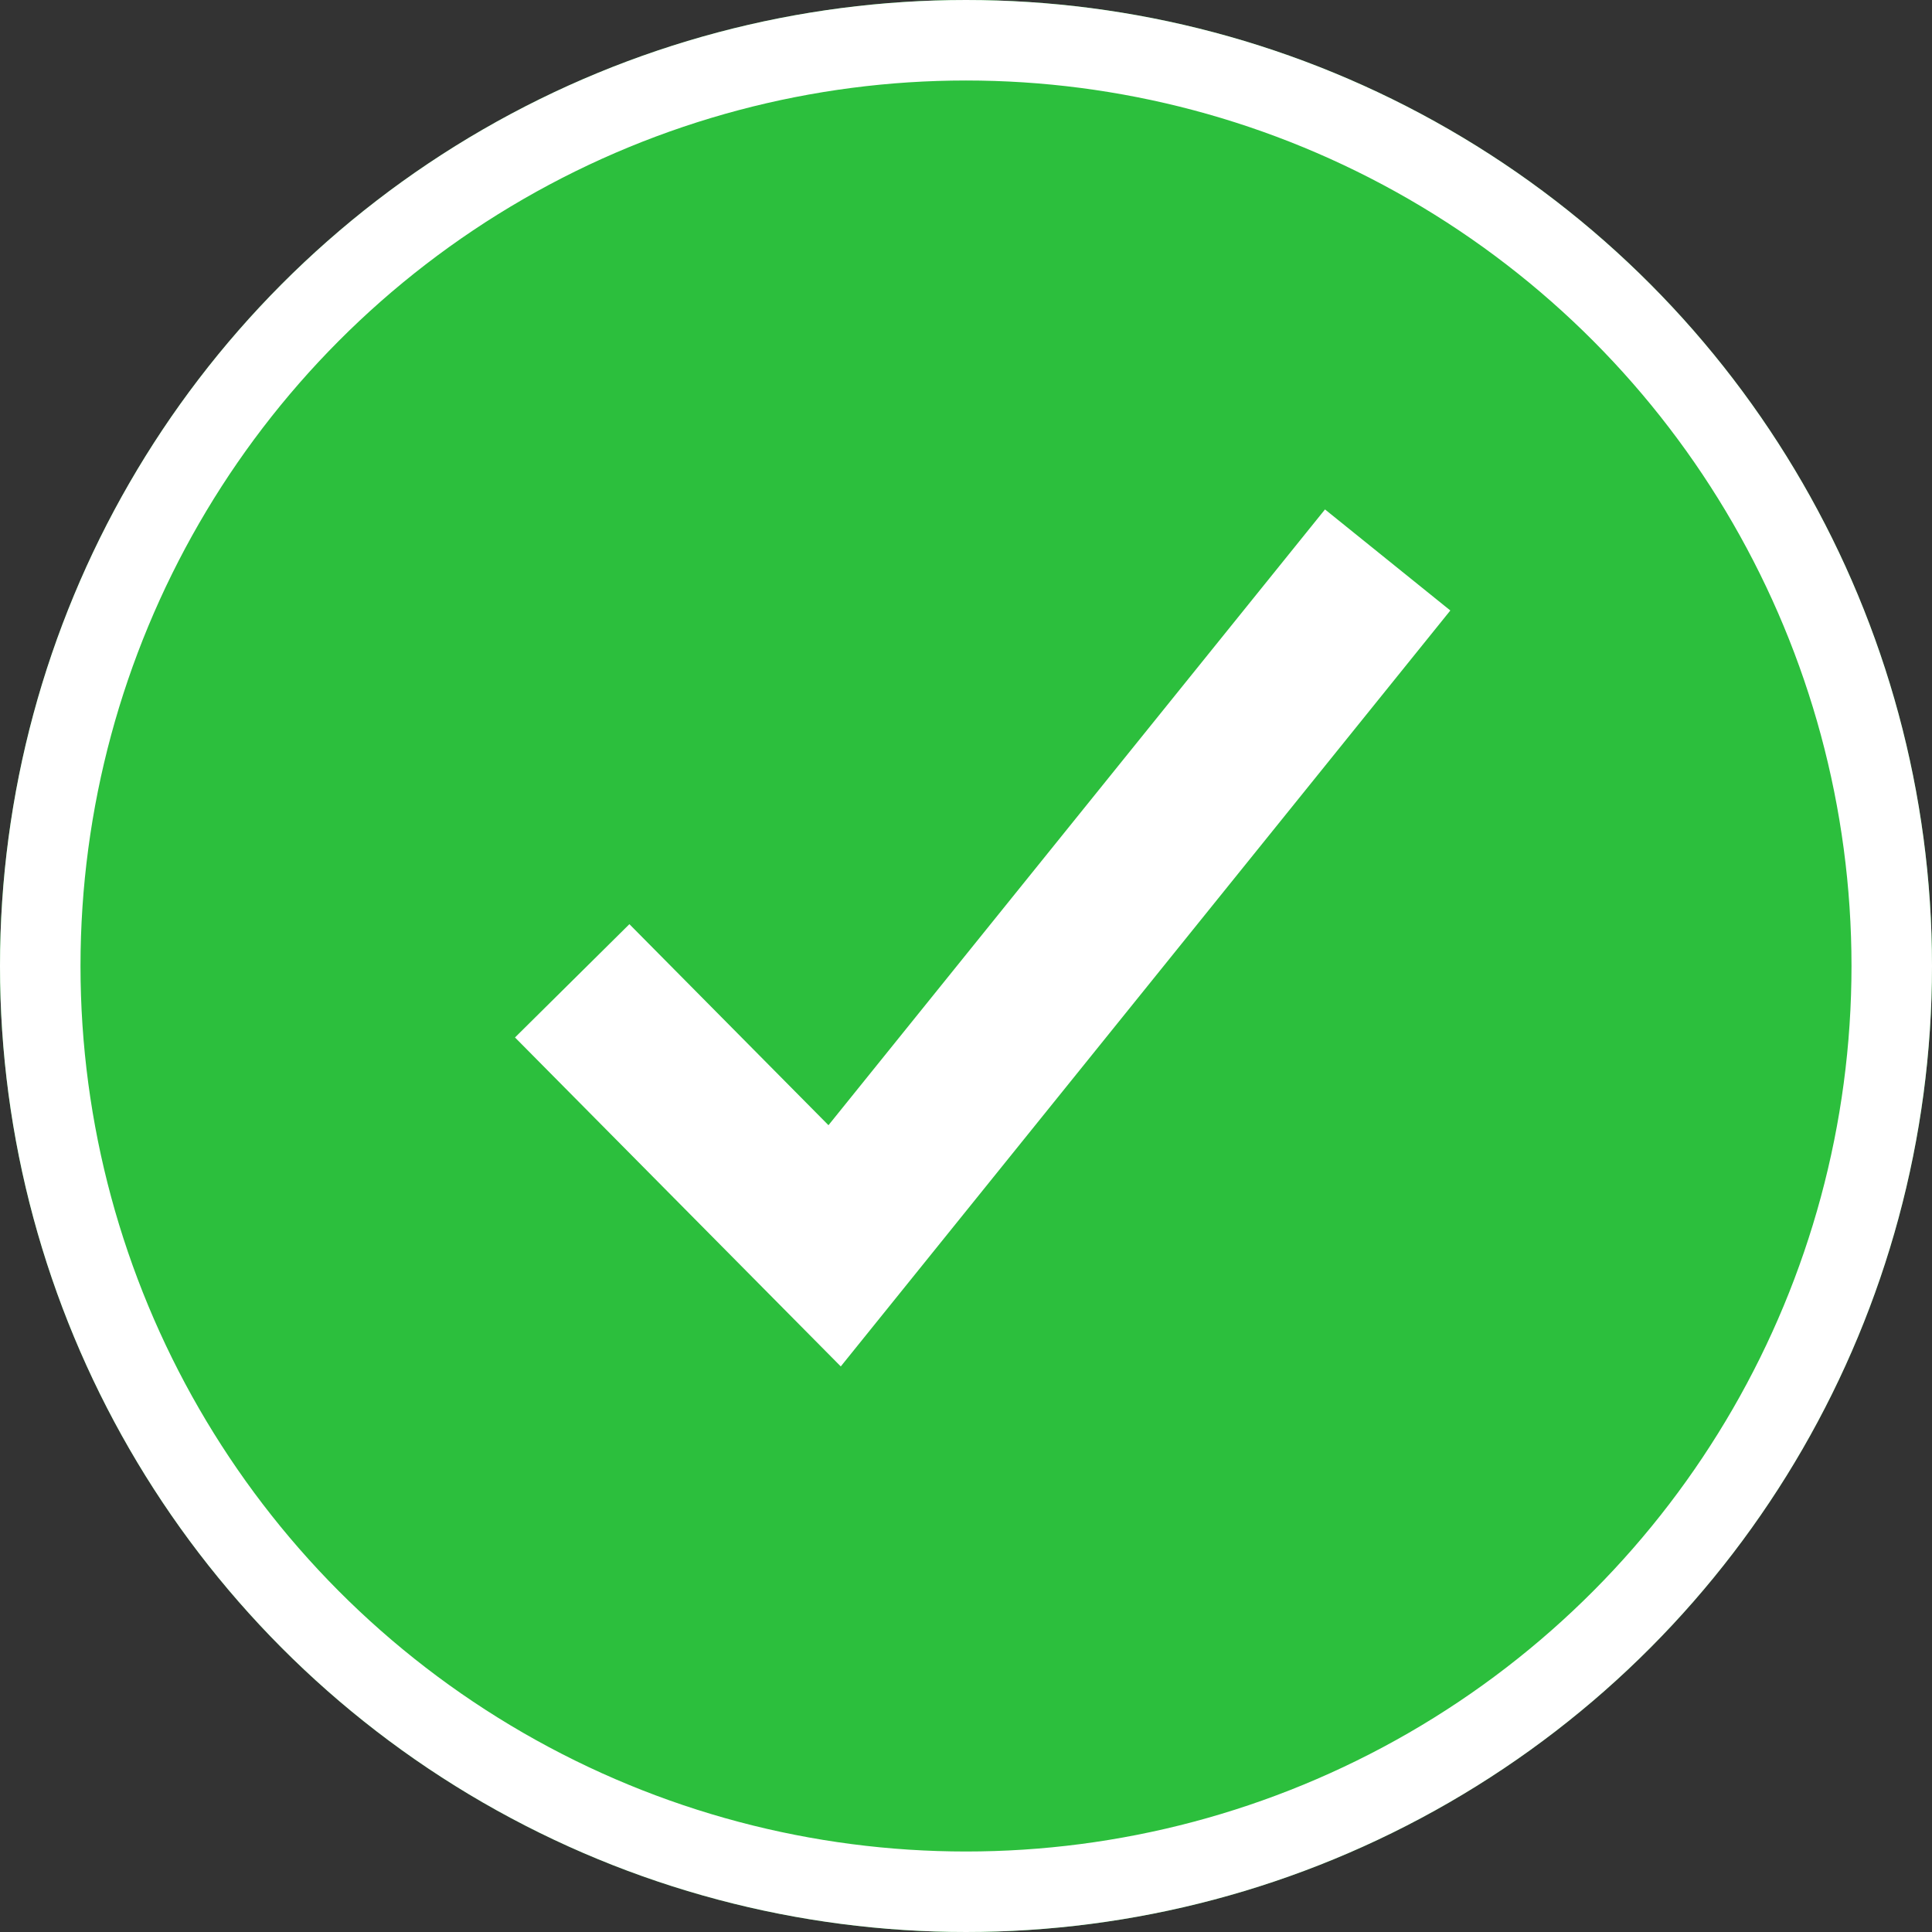 <svg xmlns="http://www.w3.org/2000/svg" xmlns:xlink="http://www.w3.org/1999/xlink" width="12" height="12" viewBox="0 0 12 12">
    <rect x="0" y="0" width="12" height="12" fill="#333333" stroke="none"/>
    <defs>
        <circle id="a" cx="6" cy="6" r="6"/>
    </defs>
    <g fill="none" fill-rule="evenodd">
        <g>
            <use fill="#2CBF3D" xlink:href="#a"/>
            <circle cx="6" cy="6" r="5.75" stroke="#FFF" stroke-width=".5"/>
        </g>
        <path stroke="#FFF" d="M3.554 6.092l1.63 1.646 3.435-4.26"/>
    </g>
</svg>
